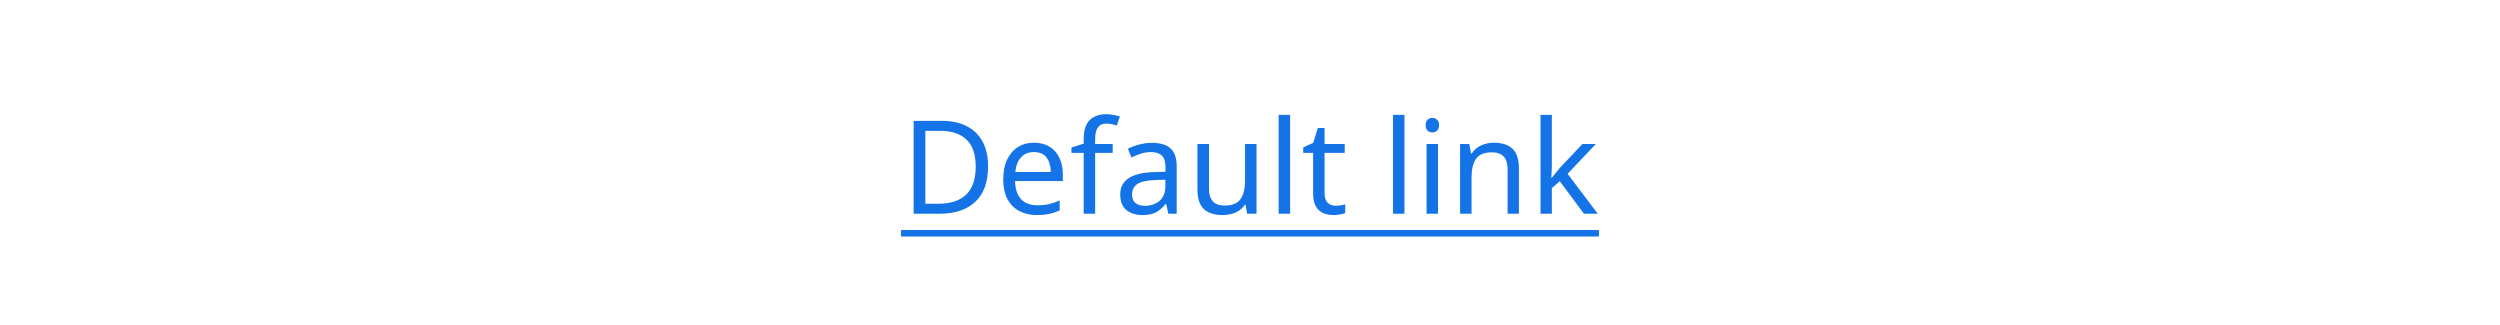<svg width="269" height="35" viewBox="0 0 269 35" fill="none" xmlns="http://www.w3.org/2000/svg">
<rect width="269" height="35" fill="white"/>
<path d="M106.316 17.904C106.316 19.593 105.854 20.867 104.93 21.726C104.016 22.575 102.737 23 101.094 23H98.308V13.004H101.388C102.387 13.004 103.255 13.191 103.992 13.564C104.739 13.937 105.313 14.488 105.714 15.216C106.116 15.944 106.316 16.84 106.316 17.904ZM104.986 17.946C104.986 16.611 104.655 15.636 103.992 15.02C103.339 14.395 102.41 14.082 101.206 14.082H99.568V21.922H100.926C103.633 21.922 104.986 20.597 104.986 17.946ZM111.265 15.356C111.899 15.356 112.45 15.496 112.917 15.776C113.383 16.056 113.738 16.453 113.981 16.966C114.233 17.47 114.359 18.063 114.359 18.744V19.486H109.221C109.239 20.335 109.454 20.984 109.865 21.432C110.285 21.871 110.868 22.09 111.615 22.09C112.091 22.09 112.511 22.048 112.875 21.964C113.248 21.871 113.631 21.74 114.023 21.572V22.65C113.64 22.818 113.262 22.939 112.889 23.014C112.515 23.098 112.072 23.14 111.559 23.14C110.84 23.14 110.21 22.995 109.669 22.706C109.127 22.417 108.703 21.987 108.395 21.418C108.096 20.849 107.947 20.144 107.947 19.304C107.947 18.483 108.082 17.778 108.353 17.19C108.633 16.602 109.02 16.149 109.515 15.832C110.019 15.515 110.602 15.356 111.265 15.356ZM111.251 16.364C110.663 16.364 110.196 16.555 109.851 16.938C109.515 17.311 109.314 17.834 109.249 18.506H113.071C113.061 17.871 112.912 17.358 112.623 16.966C112.333 16.565 111.876 16.364 111.251 16.364ZM119.727 16.448H117.837V23H116.605V16.448H115.289V15.874L116.605 15.454V15.02C116.605 14.049 116.815 13.354 117.235 12.934C117.664 12.505 118.266 12.29 119.041 12.29C119.33 12.29 119.601 12.318 119.853 12.374C120.105 12.421 120.32 12.477 120.497 12.542L120.175 13.508C120.026 13.461 119.853 13.415 119.657 13.368C119.461 13.321 119.26 13.298 119.055 13.298C118.644 13.298 118.336 13.438 118.131 13.718C117.935 13.989 117.837 14.418 117.837 15.006V15.496H119.727V16.448ZM123.924 15.37C124.838 15.37 125.515 15.571 125.954 15.972C126.392 16.373 126.612 17.013 126.612 17.89V23H125.716L125.478 21.936H125.422C125.095 22.347 124.75 22.65 124.386 22.846C124.022 23.042 123.527 23.14 122.902 23.14C122.22 23.14 121.656 22.963 121.208 22.608C120.76 22.244 120.536 21.679 120.536 20.914C120.536 20.167 120.83 19.593 121.418 19.192C122.006 18.781 122.911 18.557 124.134 18.52L125.408 18.478V18.03C125.408 17.405 125.272 16.971 125.002 16.728C124.731 16.485 124.348 16.364 123.854 16.364C123.462 16.364 123.088 16.425 122.734 16.546C122.379 16.658 122.048 16.789 121.74 16.938L121.362 16.014C121.688 15.837 122.076 15.687 122.524 15.566C122.972 15.435 123.438 15.37 123.924 15.37ZM125.394 19.332L124.288 19.374C123.354 19.411 122.706 19.561 122.342 19.822C121.987 20.083 121.81 20.452 121.81 20.928C121.81 21.348 121.936 21.656 122.188 21.852C122.449 22.048 122.78 22.146 123.182 22.146C123.807 22.146 124.33 21.973 124.75 21.628C125.179 21.273 125.394 20.732 125.394 20.004V19.332ZM135.201 15.496V23H134.193L134.011 22.006H133.955C133.713 22.398 133.377 22.687 132.947 22.874C132.518 23.051 132.061 23.14 131.575 23.14C130.67 23.14 129.989 22.925 129.531 22.496C129.074 22.057 128.845 21.362 128.845 20.41V15.496H130.091V20.326C130.091 21.521 130.647 22.118 131.757 22.118C132.588 22.118 133.162 21.885 133.479 21.418C133.806 20.951 133.969 20.279 133.969 19.402V15.496H135.201ZM138.816 23H137.584V12.36H138.816V23ZM143.699 22.132C143.886 22.132 144.077 22.118 144.273 22.09C144.469 22.062 144.628 22.025 144.749 21.978V22.916C144.618 22.981 144.432 23.033 144.189 23.07C143.946 23.117 143.713 23.14 143.489 23.14C143.097 23.14 142.733 23.075 142.397 22.944C142.07 22.804 141.804 22.566 141.599 22.23C141.394 21.894 141.291 21.423 141.291 20.816V16.448H140.227V15.86L141.305 15.37L141.795 13.774H142.523V15.496H144.693V16.448H142.523V20.788C142.523 21.245 142.63 21.586 142.845 21.81C143.069 22.025 143.354 22.132 143.699 22.132ZM151.12 23H149.888V12.36H151.12V23ZM154.128 12.682C154.314 12.682 154.478 12.747 154.618 12.878C154.767 12.999 154.842 13.195 154.842 13.466C154.842 13.737 154.767 13.937 154.618 14.068C154.478 14.189 154.314 14.25 154.128 14.25C153.922 14.25 153.75 14.189 153.61 14.068C153.47 13.937 153.4 13.737 153.4 13.466C153.4 13.195 153.47 12.999 153.61 12.878C153.75 12.747 153.922 12.682 154.128 12.682ZM154.73 15.496V23H153.498V15.496H154.73ZM160.719 15.356C161.615 15.356 162.292 15.575 162.749 16.014C163.206 16.453 163.435 17.153 163.435 18.114V23H162.217V18.198C162.217 16.994 161.657 16.392 160.537 16.392C159.706 16.392 159.132 16.625 158.815 17.092C158.498 17.559 158.339 18.231 158.339 19.108V23H157.107V15.496H158.101L158.283 16.518H158.353C158.596 16.126 158.932 15.837 159.361 15.65C159.79 15.454 160.243 15.356 160.719 15.356ZM166.979 12.36V17.918C166.979 18.067 166.97 18.263 166.951 18.506C166.942 18.749 166.933 18.959 166.923 19.136H166.979C167.035 19.061 167.119 18.954 167.231 18.814C167.343 18.674 167.455 18.534 167.567 18.394C167.689 18.245 167.791 18.123 167.875 18.03L170.269 15.496H171.711L168.673 18.702L171.921 23H170.437L167.833 19.5L166.979 20.242V23H165.761V12.36H166.979Z" fill="#1473E6"/>
<path d="M96.95 24.75H172.047V25.45H96.95V24.75Z" fill="#1473E6"/>
</svg>
